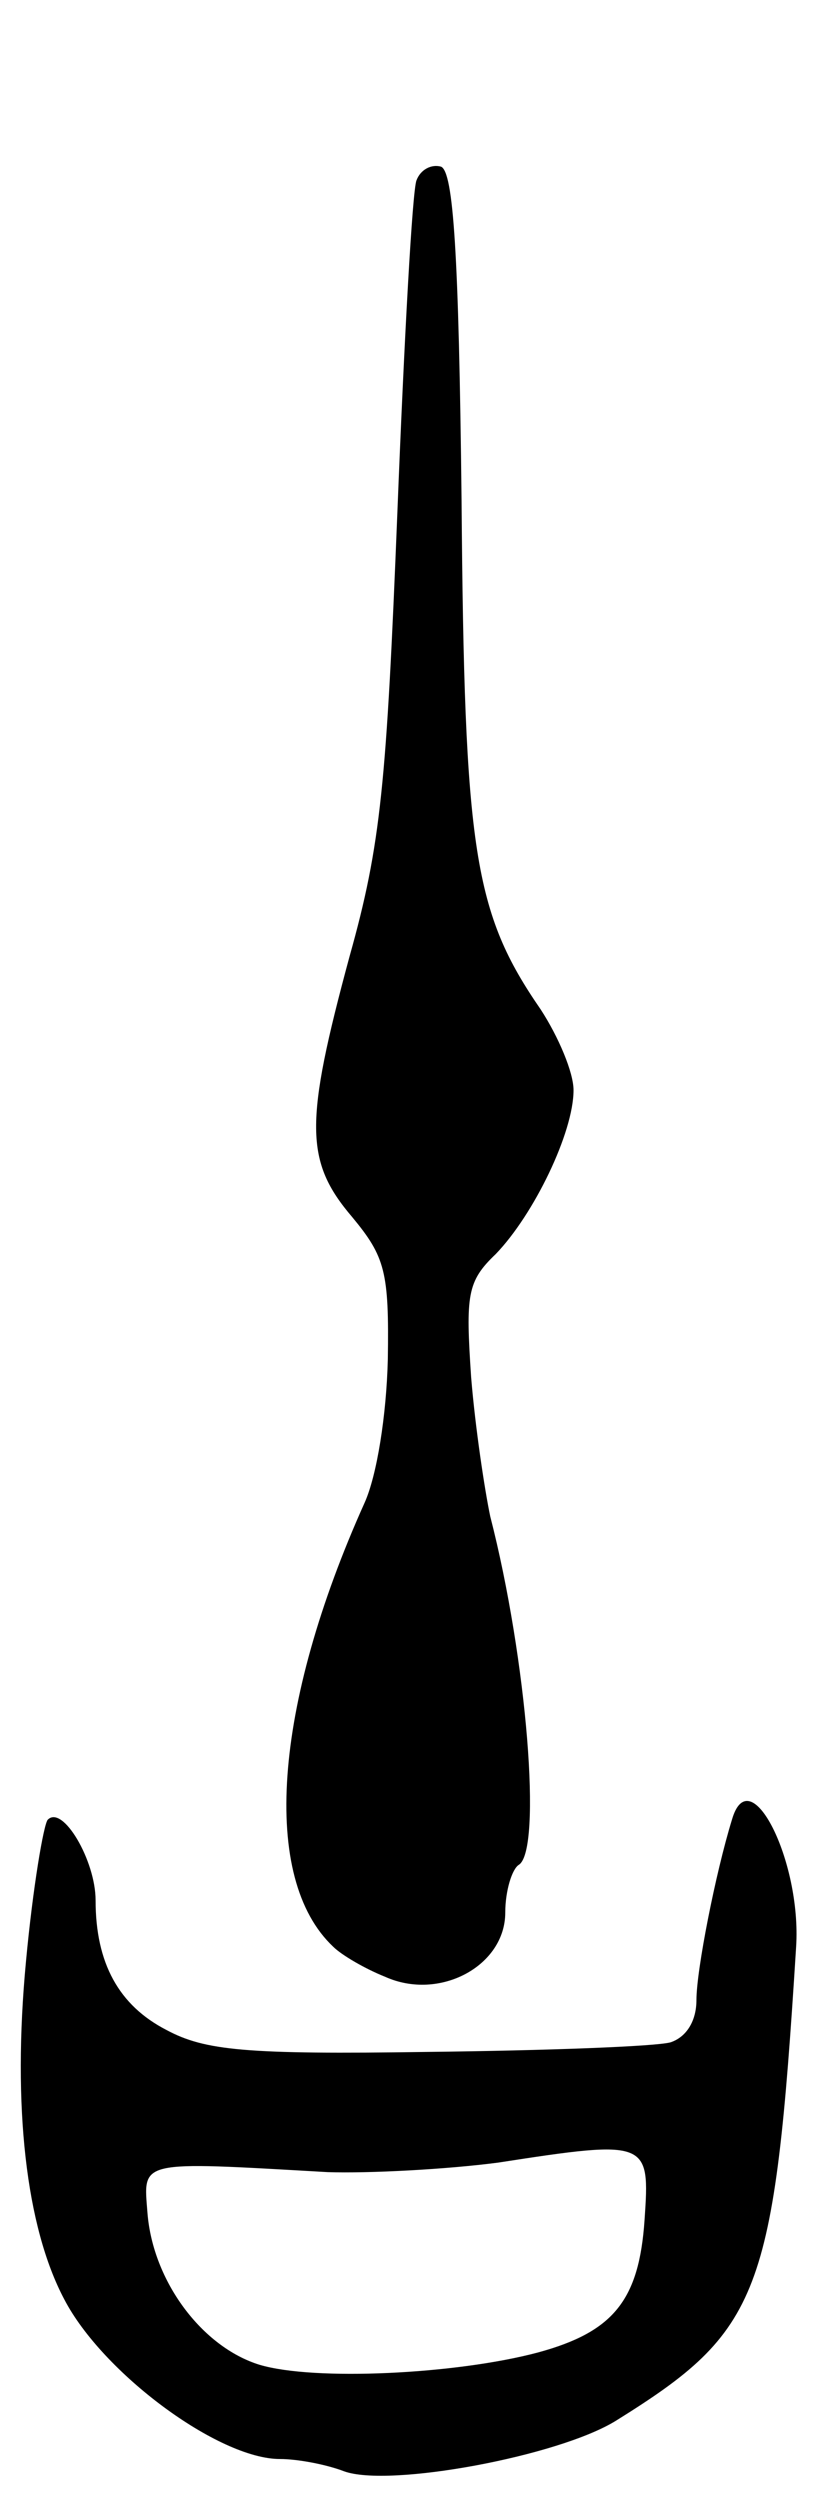 <svg version="1.0" xmlns="http://www.w3.org/2000/svg"
 width="61pt" height="183pt" viewBox="0 0 61 183"
 preserveAspectRatio="xMidYMid meet">
<g transform="translate(0,183) scale(0.1,-0.1)"
fill="#000000" stroke="none">
<path d="M305 1698 c-3 -7 -9 -116 -14 -243 -8 -199 -12 -243 -35 -325 -33
-122 -33 -150 2 -191 24 -29 27 -40 26 -104 -1 -41 -8 -85 -17 -105 -67 -149
-76 -275 -23 -325 6 -6 23 -16 38 -22 40 -18 88 8 88 47 0 16 5 32 10 35 17
11 6 150 -21 255 -4 19 -11 65 -14 102 -4 60 -3 70 18 90 28 29 57 89 57 120
0 13 -11 39 -24 59 -49 71 -56 116 -58 373 -2 181 -6 240 -15 244 -7 2 -15 -2
-18 -10z"/>
<path d="M536 498 c-12 -39 -26 -110 -26 -132 0 -15 -7 -27 -19 -31 -11 -3
-90 -6 -178 -7 -133 -2 -163 1 -191 16 -35 18 -52 49 -52 95 0 29 -24 70 -35
59 -3 -3 -11 -50 -16 -104 -10 -106 0 -194 28 -247 28 -54 113 -117 158 -117
13 0 34 -4 47 -9 33 -12 157 11 199 37 106 66 116 91 132 347 4 63 -34 138
-47 93z m-64 -293 c-4 -59 -23 -82 -78 -97 -60 -16 -164 -21 -204 -9 -42 13
-78 61 -82 111 -3 39 -8 38 132 30 30 -1 87 2 125 7 110 17 111 16 107 -42z"/>
</g>
</svg>
